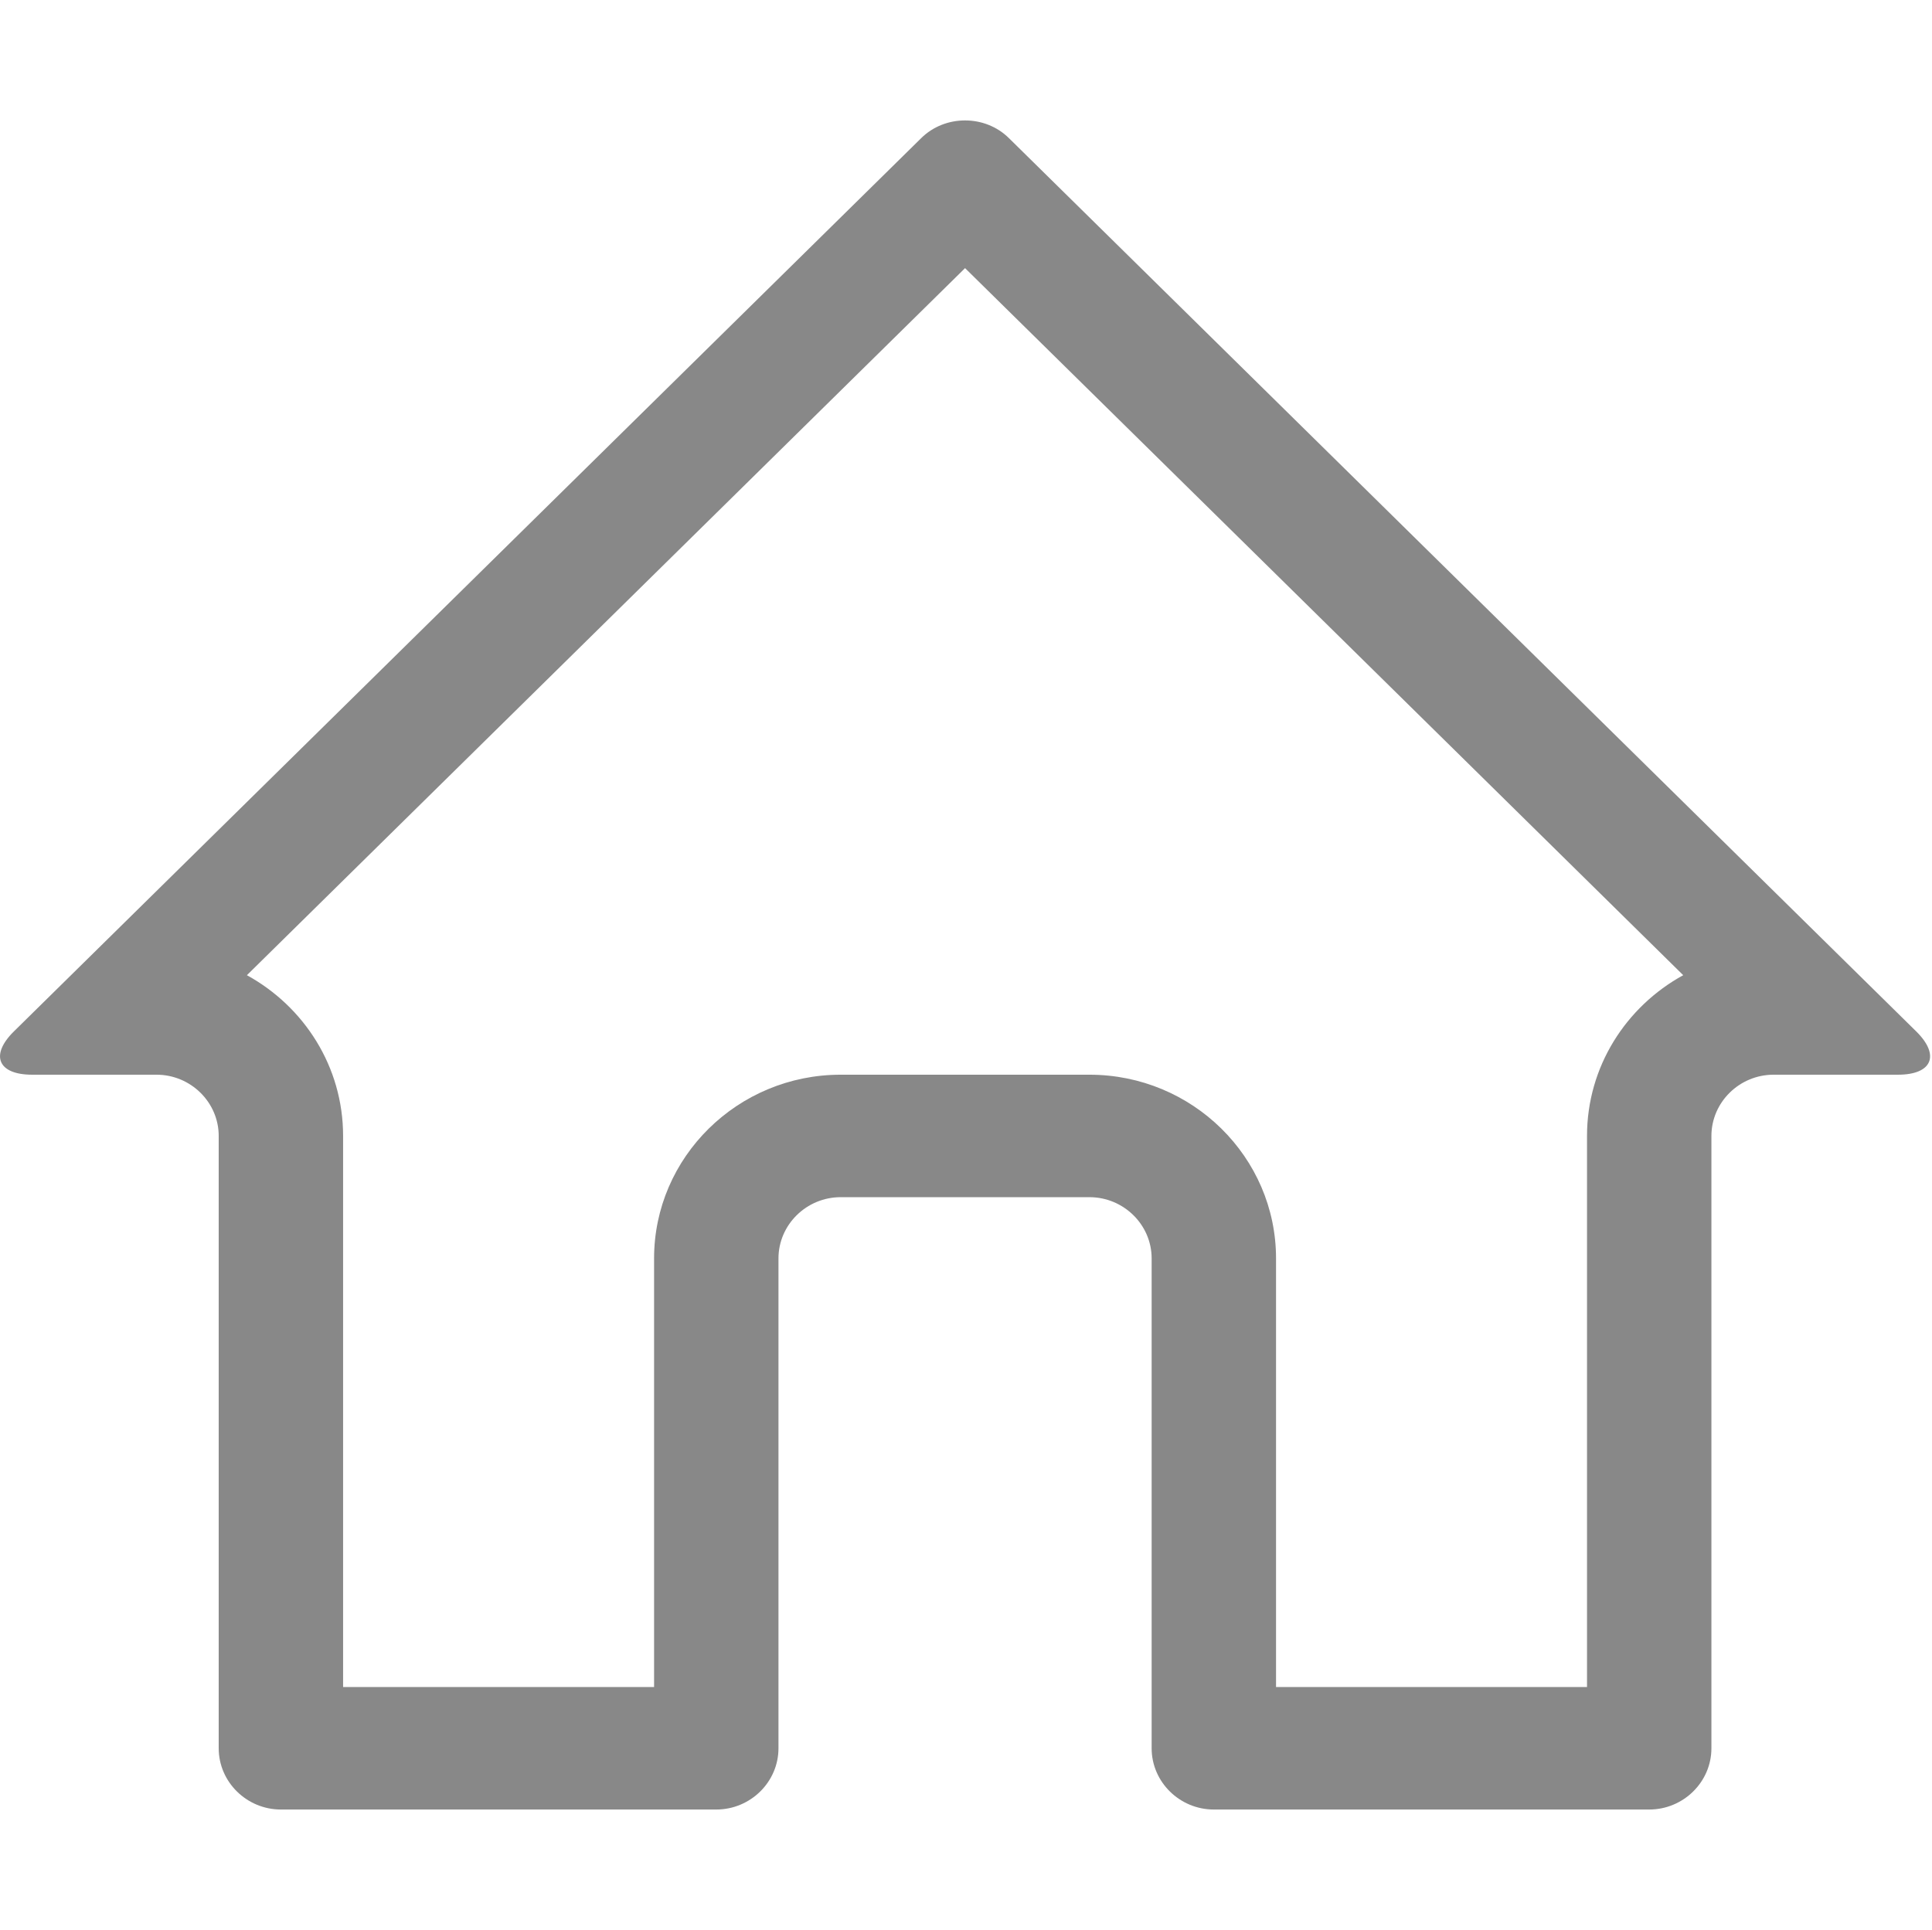 <?xml version="1.0" standalone="no"?><!DOCTYPE svg PUBLIC "-//W3C//DTD SVG 1.1//EN" "http://www.w3.org/Graphics/SVG/1.1/DTD/svg11.dtd"><svg class="icon" width="200px" height="199.80px" viewBox="0 0 1025 1024" version="1.1" xmlns="http://www.w3.org/2000/svg"><path fill="#888888" d="M512.001 142.293l381.025 375.222c-30.419 16.694-51.044 48.613-51.044 85.302l0 292.46-164.993 0L676.989 667.808c0-53.758-44.404-97.488-98.991-97.488l-131.996 0c-54.586 0-98.992 43.729-98.992 97.488l0 227.469-164.99 0L182.019 602.818c0-36.689-20.625-68.608-51.042-85.302L512.001 142.293M512.001 63.908c-8.444 0-16.952 3.11-23.334 9.456l-481.309 473.982c-12.823 12.631-8.443 22.974 9.67 22.974l65.995 0c18.112 0 32.998 14.599 32.998 32.498L116.022 927.773c0 17.896 14.888 32.498 32.999 32.498l230.988 0c18.108 0 32.997-14.601 32.997-32.498L413.006 667.808c0-17.897 14.888-32.495 32.996-32.495l131.996 0c18.107 0 32.996 14.597 32.996 32.495L610.994 927.773c0 17.896 14.888 32.498 32.999 32.498l230.988 0c18.107 0 32.997-14.601 32.997-32.498L907.978 602.818c0-17.898 14.889-32.498 32.996-32.498l65.999 0c18.108 0 22.492-10.343 9.667-22.974l-481.309-473.982C528.95 67.017 520.444 63.908 512.001 63.908L512.001 63.908z" /></svg>